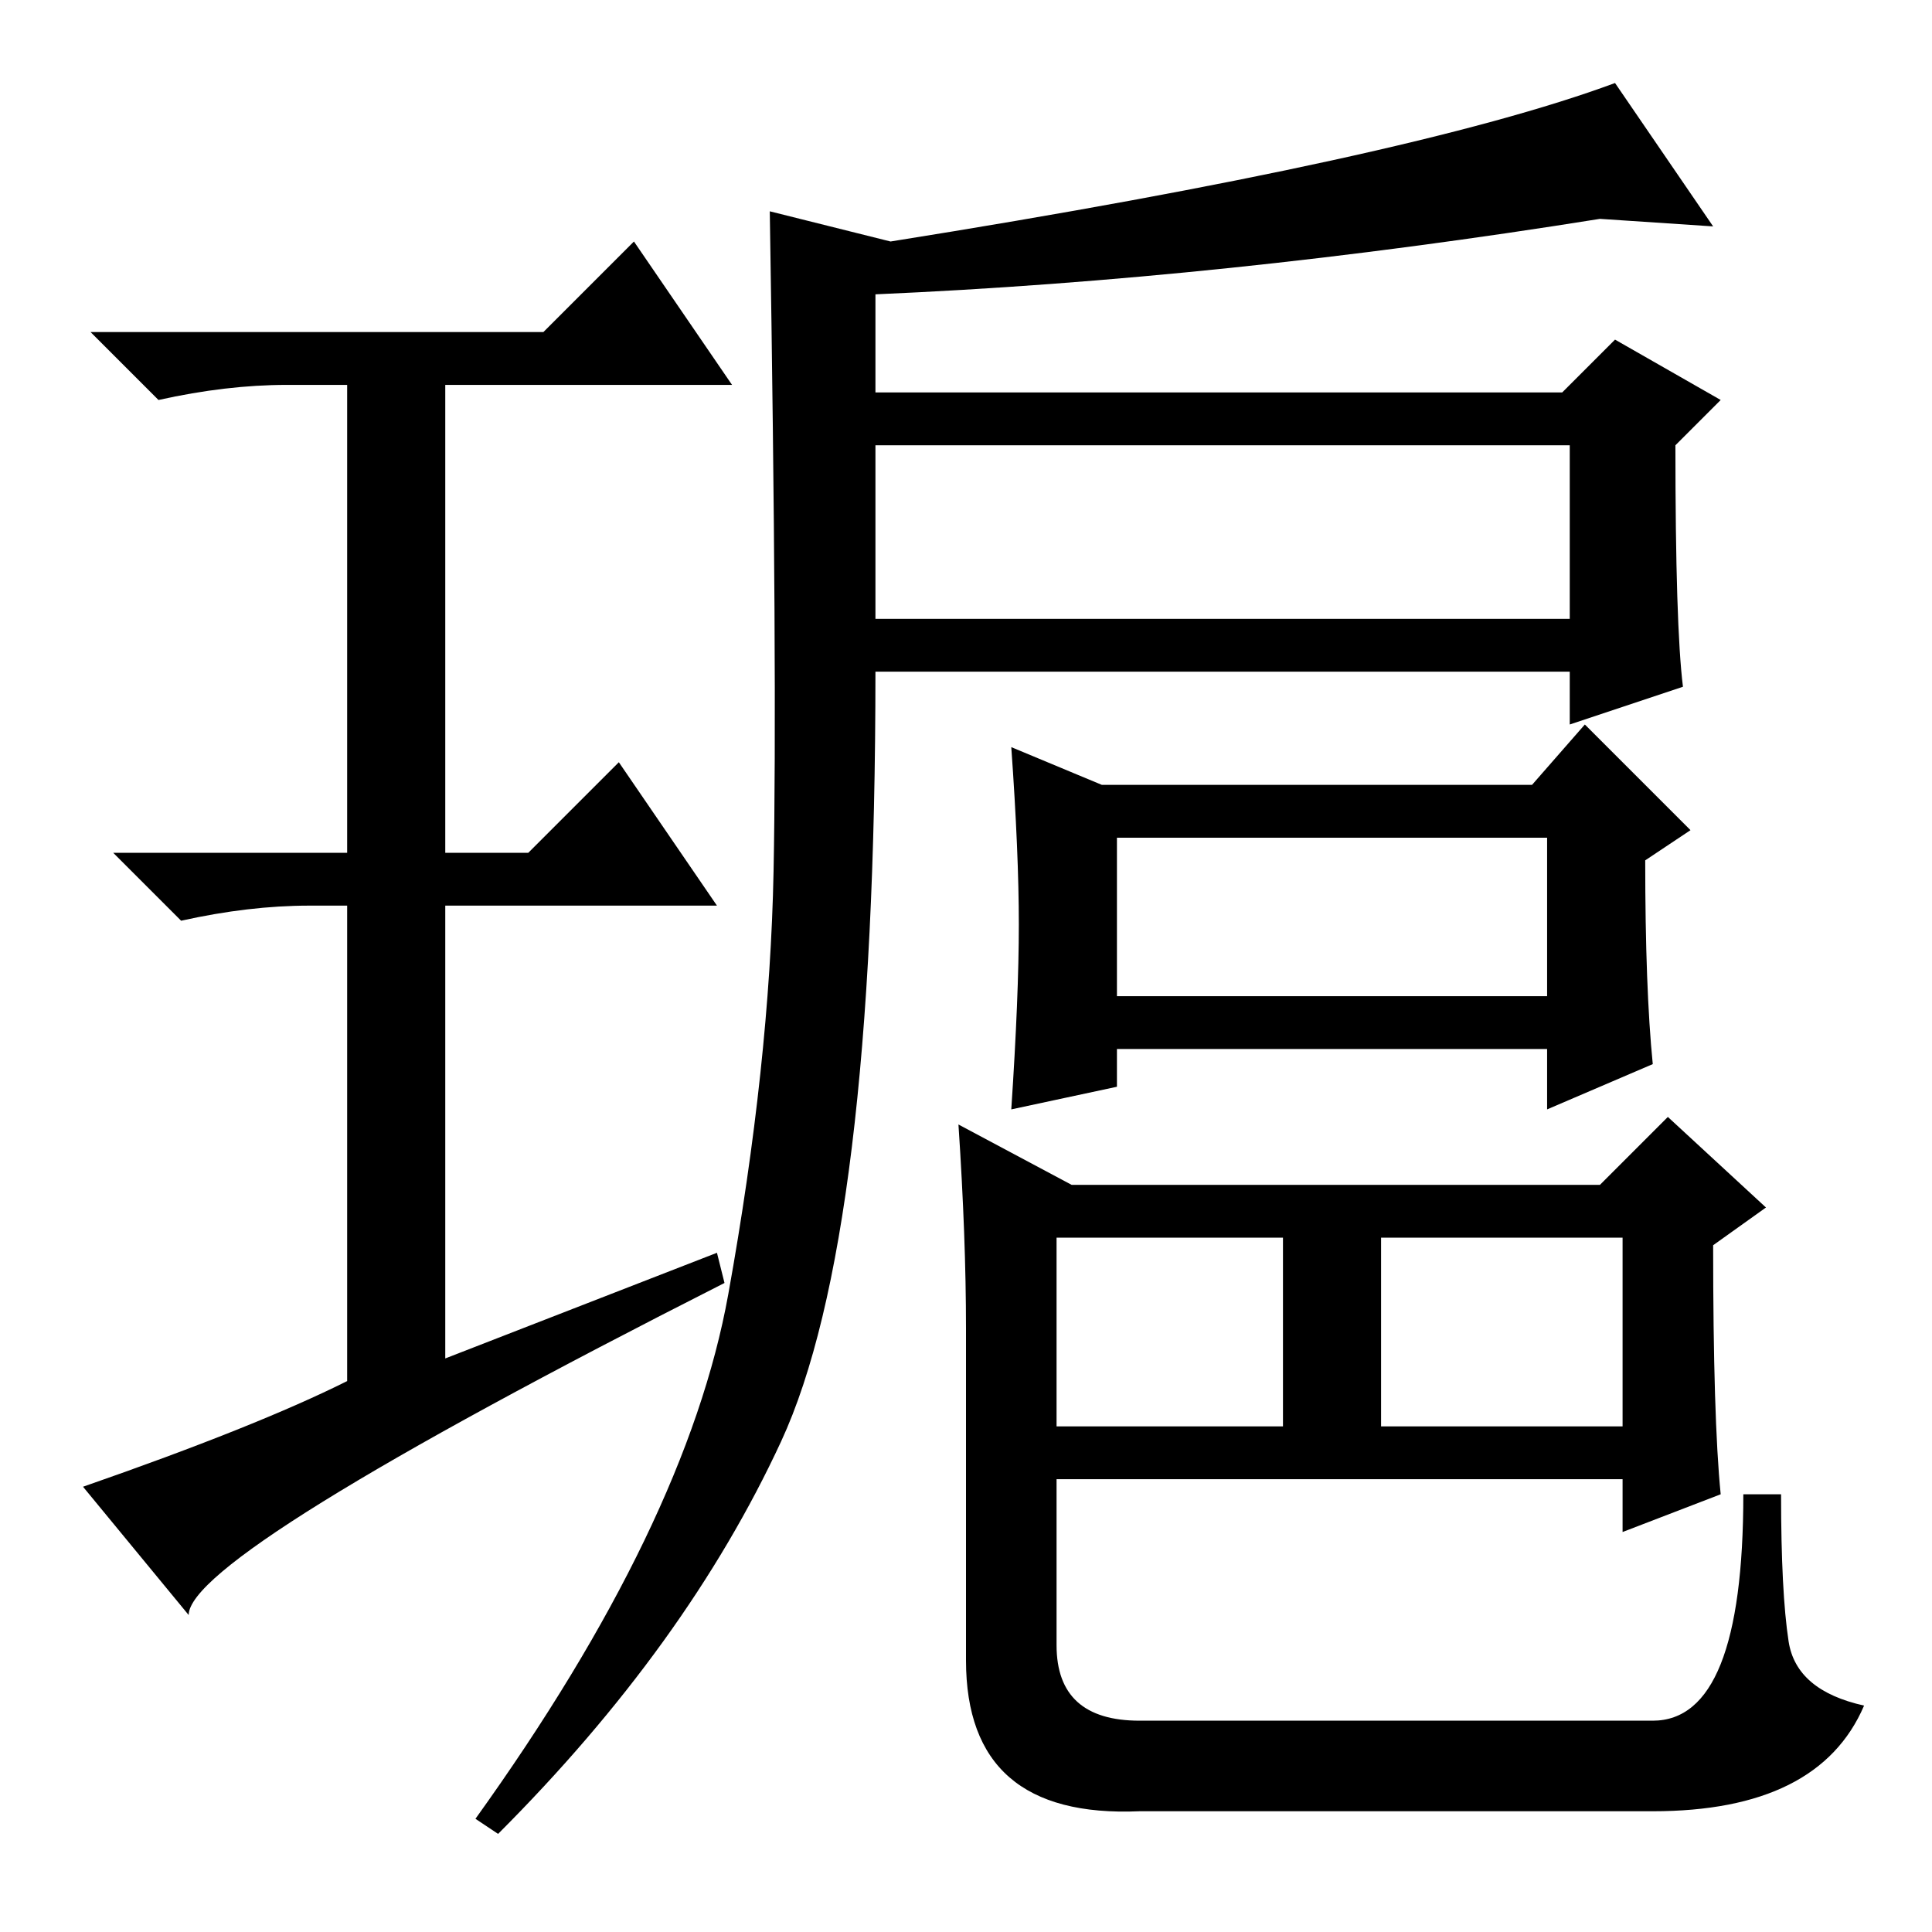 <?xml version="1.0" standalone="no"?>
<!DOCTYPE svg PUBLIC "-//W3C//DTD SVG 1.1//EN" "http://www.w3.org/Graphics/SVG/1.1/DTD/svg11.dtd" >
<svg xmlns="http://www.w3.org/2000/svg" xmlns:xlink="http://www.w3.org/1999/xlink" version="1.1" viewBox="0 -36 256 256">
  <g transform="matrix(1 0 0 -1 0 220)">
   <path fill="currentColor"
d="M140 67h30v25h-30v-25zM183 67h32v25h-32v-25zM128 36v44q0 12 -1 27l15 -8h70l9 9l13 -12l-7 -5q0 -23 1 -33l-13 -5v7h-75v-22q0 -10 11 -10h68q12 0 12 30h5q0 -13 1 -19.5t10 -8.5q-6 -14 -28 -14h-68q-23 -1 -23 20zM219 115l-14 -6v8h-57v-5l-14 -3q1 15 1 24.5
t-1 23.5l12 -5h57l7 8l14 -14l-6 -4q0 -17 1 -27zM148 124h57v21h-57v-21zM95 90l1 -4q-71 -36 -71 -44l-14 17q23 8 35 14v63h-5q-8 0 -17 -2l-9 9h31v62h-8q-8 0 -17 -2l-9 9h60l12 12l13 -19h-38v-62h11l12 12l13 -19h-36v-60zM102.5 140.5q0.5 25.5 -0.5 87.5l16 -4
q69 11 96 21l13 -19l-15 1q-50 -8 -96 -10v-13h91l7 7l14 -8l-6 -6q0 -24 1 -32l-15 -5v7h-92q0 -75 -12.5 -102t-37.5 -52l-3 2q28 39 33.5 69.5t6 56zM116 174h92v23h-92v-23z" />
  </g>

</svg>
